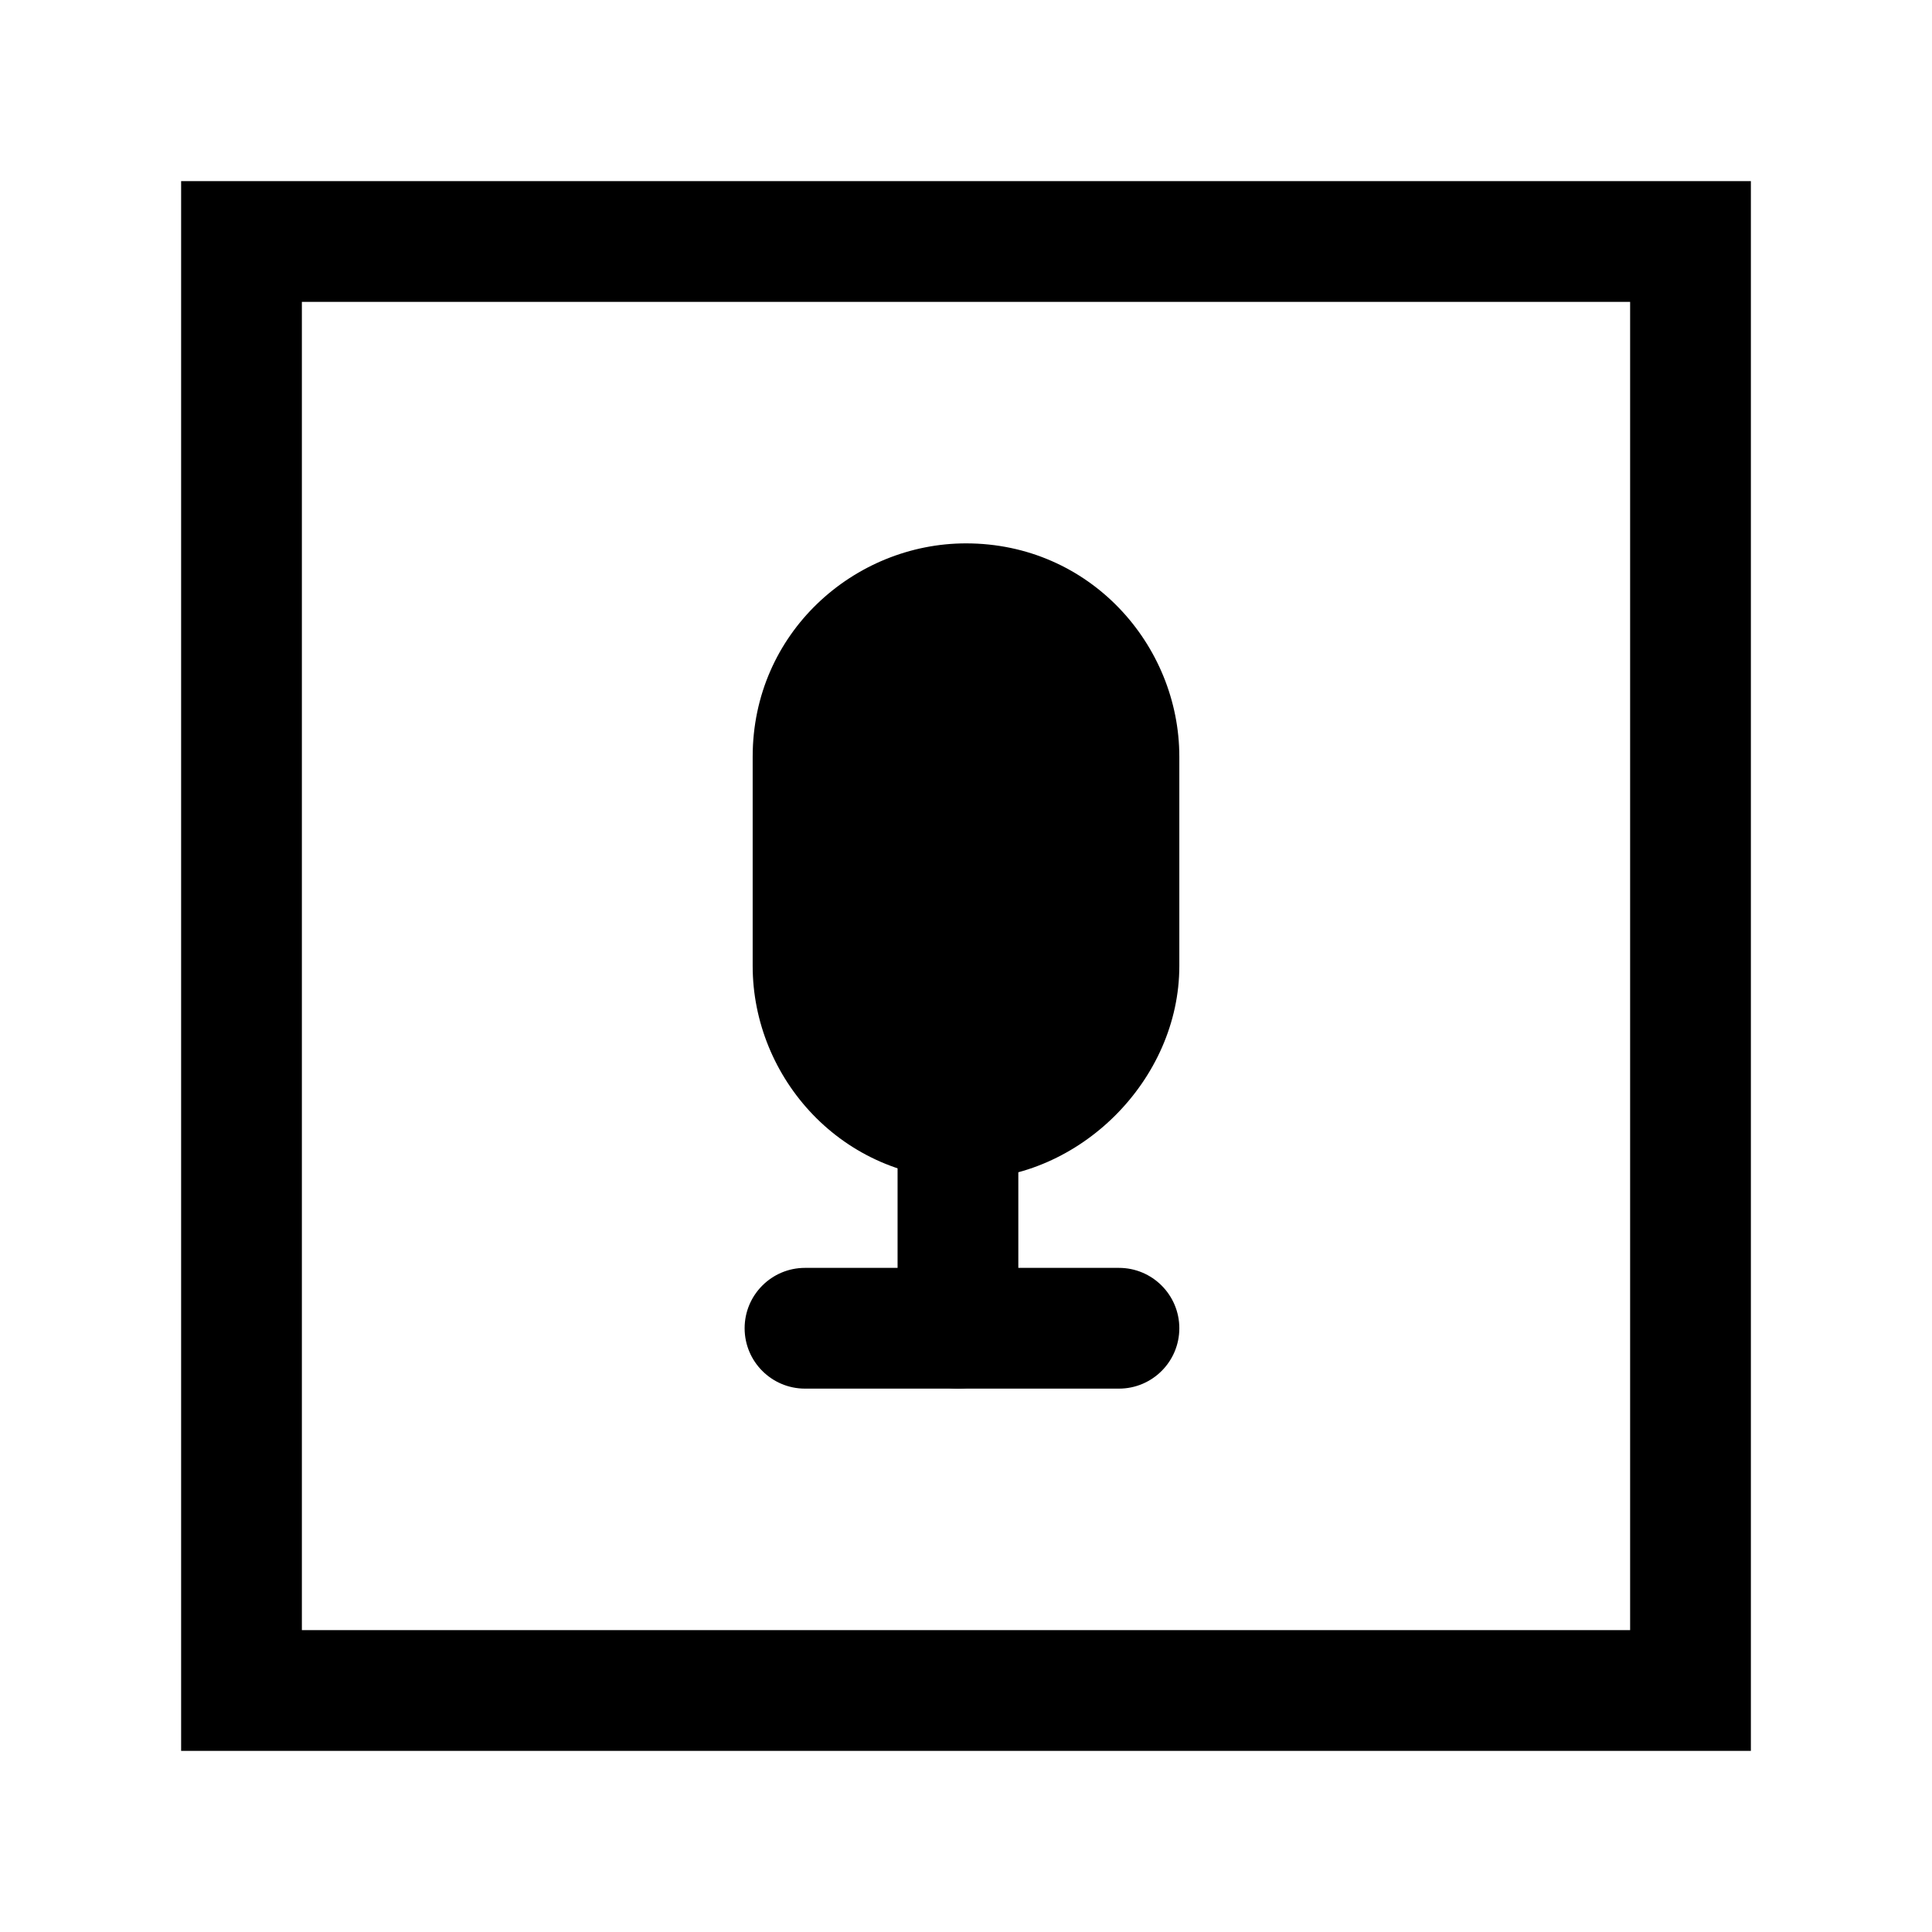 <svg width="24" height="24" viewBox="0 0 24 24" fill="none" xmlns="http://www.w3.org/2000/svg">
<path fill-rule="evenodd" clip-rule="evenodd" d="M2.25 2.25H21.75V21.75H2.25V2.25ZM3.75 3.75V20.25H20.25V3.75H3.75Z" fill="black"/>
<path d="M12 13.9C10.9 13.9 10.1 13 10.1 12V9.4C10.1 8.3 11 7.5 12 7.5C13.1 7.5 13.9 8.4 13.9 9.4V12C13.9 13 13 13.9 12 13.9Z" fill="black"/>
<path fill-rule="evenodd" clip-rule="evenodd" d="M12 8.25C11.388 8.25 10.85 8.74 10.85 9.4V12C10.85 12.612 11.34 13.15 12 13.15C12.586 13.15 13.15 12.586 13.15 12V9.4C13.15 8.788 12.66 8.25 12 8.25ZM9.35 9.4C9.35 7.86 10.612 6.75 12 6.75C13.54 6.75 14.65 8.012 14.65 9.4V12C14.65 13.414 13.414 14.65 12 14.65C10.46 14.65 9.35 13.388 9.35 12V9.4Z" fill="black"/>
<path fill-rule="evenodd" clip-rule="evenodd" d="M11.9 13.15C12.314 13.15 12.65 13.486 12.65 13.9V16.5C12.65 16.914 12.314 17.25 11.9 17.25C11.486 17.25 11.15 16.914 11.15 16.5V13.9C11.15 13.486 11.486 13.15 11.9 13.15Z" fill="black"/>
<path fill-rule="evenodd" clip-rule="evenodd" d="M9.25 16.5C9.25 16.086 9.586 15.75 10 15.75H13.9C14.314 15.75 14.65 16.086 14.65 16.5C14.65 16.914 14.314 17.25 13.9 17.25H10C9.586 17.25 9.25 16.914 9.25 16.5Z" fill="black"/>
</svg>
